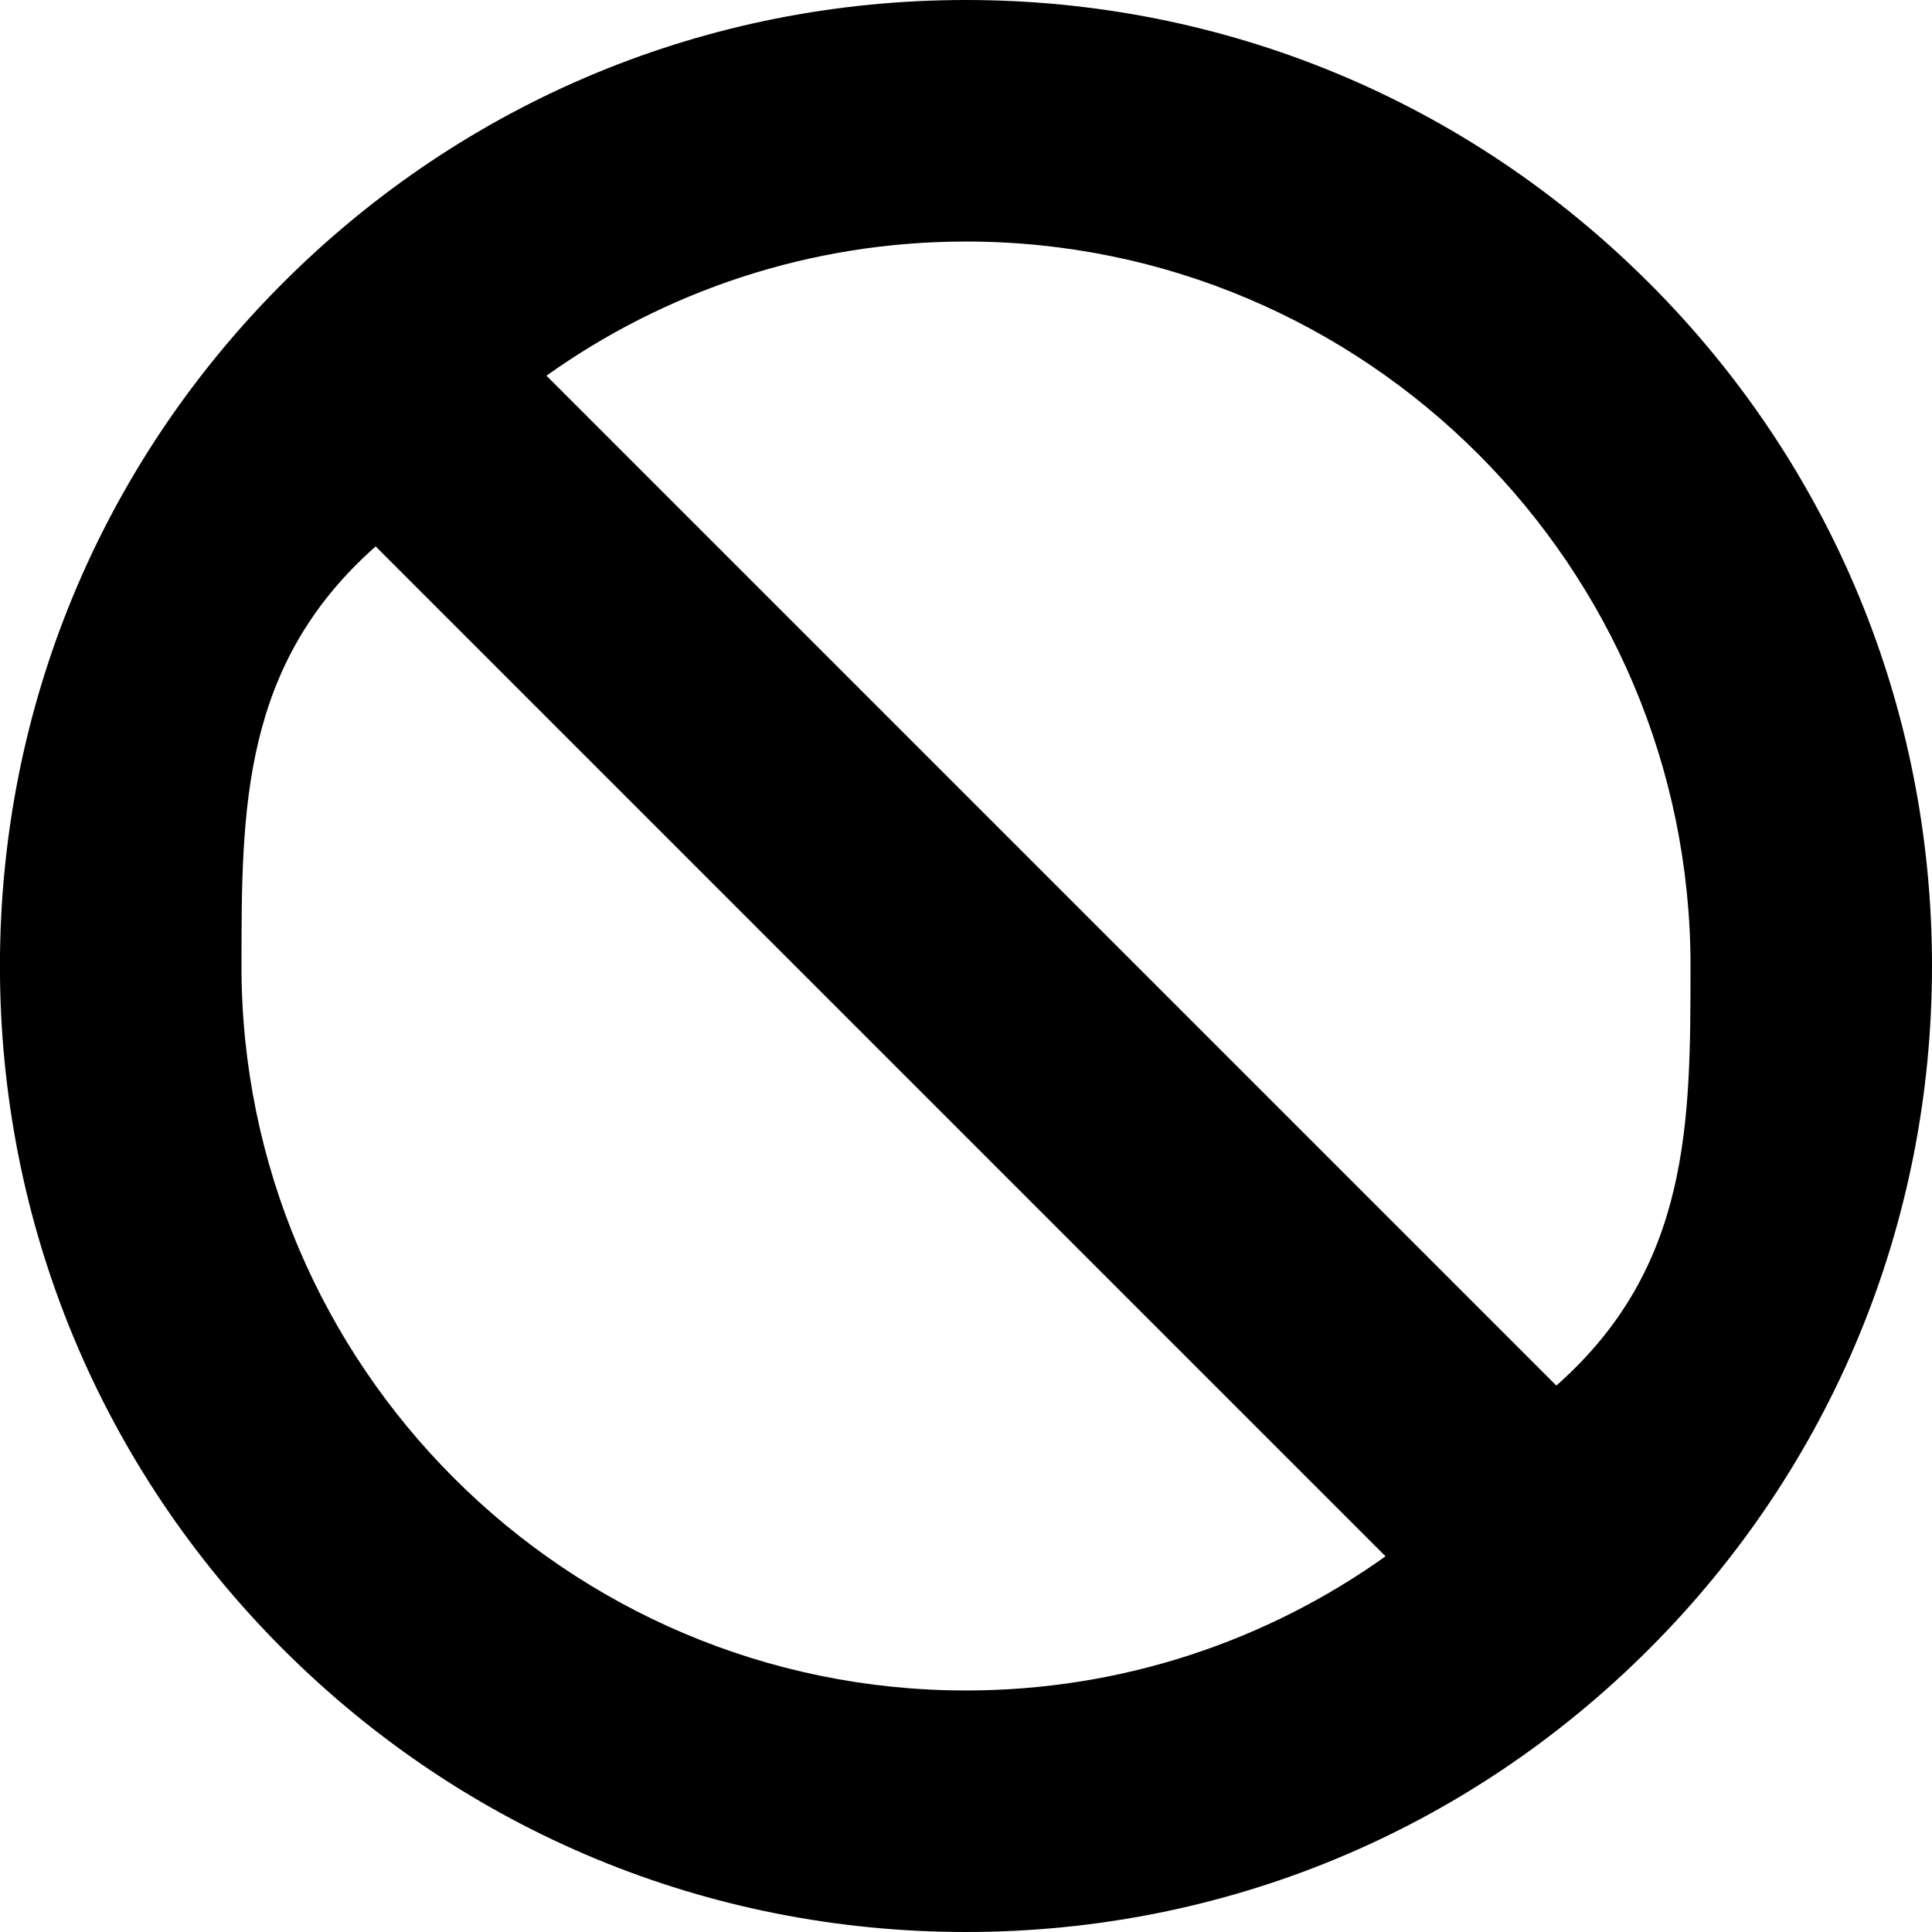<?xml version="1.0" encoding="utf-8"?>
<!-- Generated by IcoMoon.io -->
<!DOCTYPE svg PUBLIC "-//W3C//DTD SVG 1.1//EN" "http://www.w3.org/Graphics/SVG/1.1/DTD/svg11.dtd">
<svg version="1.1" xmlns="http://www.w3.org/2000/svg" xmlns:xlink="http://www.w3.org/1999/xlink" width="100%" height="100%" viewBox="0 0 64 64">
<path d="M54.627 9.373c-6.044-6.044-14.080-9.373-22.628-9.373s-16.583 3.329-22.628 9.373c-6.044 6.044-9.373 14.080-9.373 22.627s3.329 16.583 9.373 22.627c6.044 6.044 14.080 9.373 22.628 9.373s16.583-3.329 22.628-9.373c6.044-6.044 9.373-14.080 9.373-22.628s-3.329-16.583-9.373-22.628zM56 32c0 5.176-1.100%7 9.974-4.444 13.899l-33.454-33.454c3.925-2.797 8.723-4.444 13.899-4.444 13.234 0 24 10.766 24 24zM8 32c0-5.176 1.100%7-9.974 4.444-13.899l33.454 33.454c-3.925 2.797-8.723 4.444-13.899 4.444-13.234 0-24-10.766-24-24z" fill="#000000"></path>
</svg>
